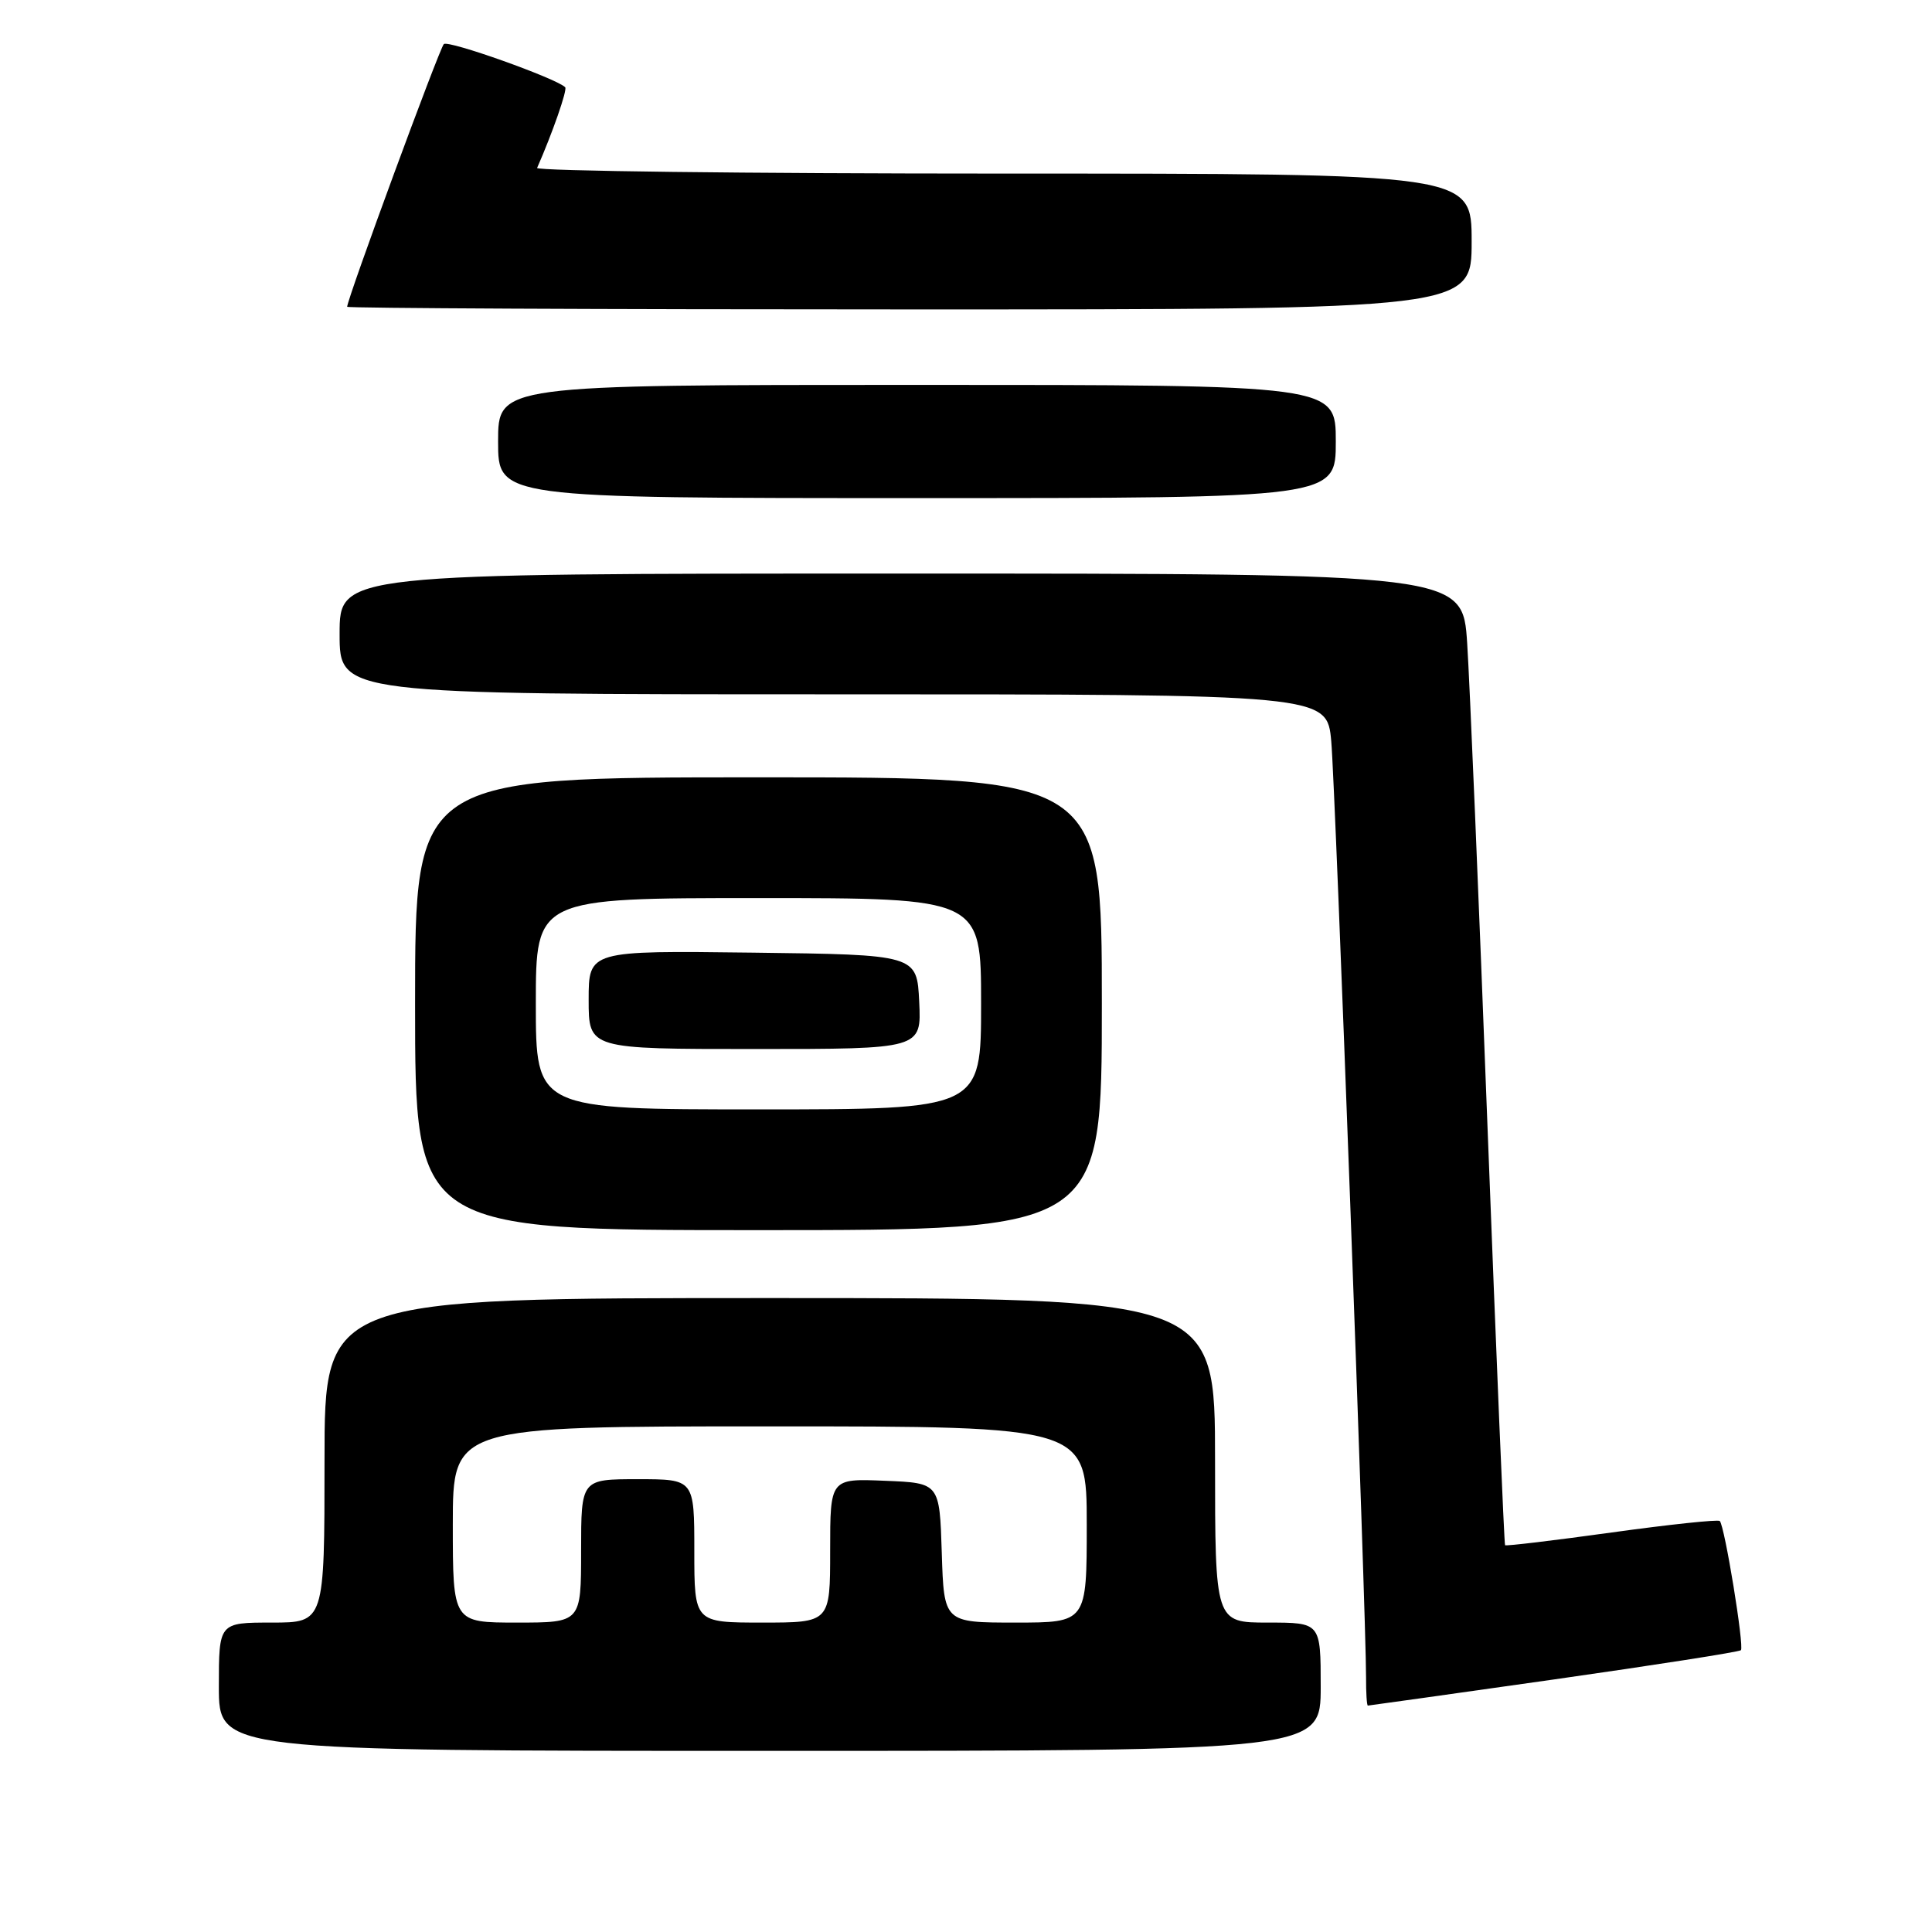 <?xml version="1.0" encoding="UTF-8" standalone="no"?>
<!DOCTYPE svg PUBLIC "-//W3C//DTD SVG 1.1//EN" "http://www.w3.org/Graphics/SVG/1.1/DTD/svg11.dtd" >
<svg xmlns="http://www.w3.org/2000/svg" xmlns:xlink="http://www.w3.org/1999/xlink" version="1.1" viewBox="0 0 256 256">
 <g >
 <path fill="currentColor"
d=" M 175.00 223.50 C 175.00 215.00 175.00 215.00 168.00 215.00 C 161.00 215.00 161.00 215.00 161.00 193.50 C 161.00 172.00 161.00 172.00 102.00 172.00 C 43.00 172.00 43.00 172.00 43.00 193.50 C 43.00 215.00 43.00 215.00 36.00 215.00 C 29.00 215.00 29.00 215.00 29.00 223.50 C 29.00 232.00 29.00 232.00 102.00 232.00 C 175.00 232.00 175.00 232.00 175.00 223.50 Z  M 205.88 222.54 C 219.29 220.63 230.45 218.89 230.68 218.66 C 231.14 218.19 228.53 202.19 227.88 201.54 C 227.65 201.32 221.21 202.00 213.56 203.06 C 205.92 204.12 199.56 204.88 199.43 204.75 C 199.31 204.61 198.27 179.75 197.11 149.50 C 195.96 119.25 194.74 90.34 194.41 85.25 C 193.81 76.00 193.81 76.00 119.41 76.00 C 45.00 76.00 45.00 76.00 45.00 84.00 C 45.00 92.00 45.00 92.00 110.42 92.00 C 175.84 92.00 175.84 92.00 176.40 98.25 C 176.94 104.21 181.03 214.42 181.01 222.25 C 181.00 224.31 181.11 226.00 181.25 226.00 C 181.39 226.00 192.47 224.44 205.88 222.54 Z  M 146.00 133.00 C 146.00 103.00 146.00 103.00 100.50 103.00 C 55.00 103.00 55.00 103.00 55.00 133.00 C 55.00 163.00 55.00 163.00 100.50 163.00 C 146.00 163.00 146.00 163.00 146.00 133.00 Z  M 177.00 58.50 C 177.00 51.00 177.00 51.00 121.50 51.00 C 66.00 51.00 66.00 51.00 66.00 58.50 C 66.00 66.00 66.00 66.00 121.50 66.00 C 177.00 66.00 177.00 66.00 177.00 58.50 Z  M 195.00 32.00 C 195.00 23.00 195.00 23.00 132.92 23.00 C 98.77 23.00 70.98 22.66 71.17 22.25 C 73.18 17.69 75.21 11.88 74.89 11.56 C 73.70 10.38 59.39 5.28 58.81 5.84 C 58.23 6.40 46.00 39.62 46.00 40.65 C 46.00 40.84 79.52 41.00 120.50 41.00 C 195.00 41.00 195.00 41.00 195.00 32.00 Z  M 60.00 202.00 C 60.00 189.00 60.00 189.00 102.00 189.00 C 144.00 189.00 144.00 189.00 144.00 202.00 C 144.00 215.00 144.00 215.00 134.54 215.00 C 125.08 215.00 125.08 215.00 124.79 205.75 C 124.50 196.50 124.50 196.50 117.25 196.21 C 110.00 195.91 110.00 195.91 110.00 205.46 C 110.00 215.00 110.00 215.00 101.00 215.00 C 92.00 215.00 92.00 215.00 92.00 205.50 C 92.00 196.00 92.00 196.00 84.50 196.00 C 77.00 196.00 77.00 196.00 77.00 205.50 C 77.00 215.00 77.00 215.00 68.50 215.00 C 60.00 215.00 60.00 215.00 60.00 202.00 Z  M 71.00 133.00 C 71.00 119.00 71.00 119.00 100.50 119.00 C 130.00 119.00 130.00 119.00 130.00 133.00 C 130.00 147.00 130.00 147.00 100.50 147.00 C 71.00 147.00 71.00 147.00 71.00 133.00 Z  M 121.80 132.75 C 121.50 126.50 121.50 126.50 99.75 126.23 C 78.00 125.96 78.00 125.96 78.00 132.48 C 78.00 139.00 78.00 139.00 100.05 139.00 C 122.10 139.00 122.10 139.00 121.80 132.75 Z "/>
</g>
</svg>